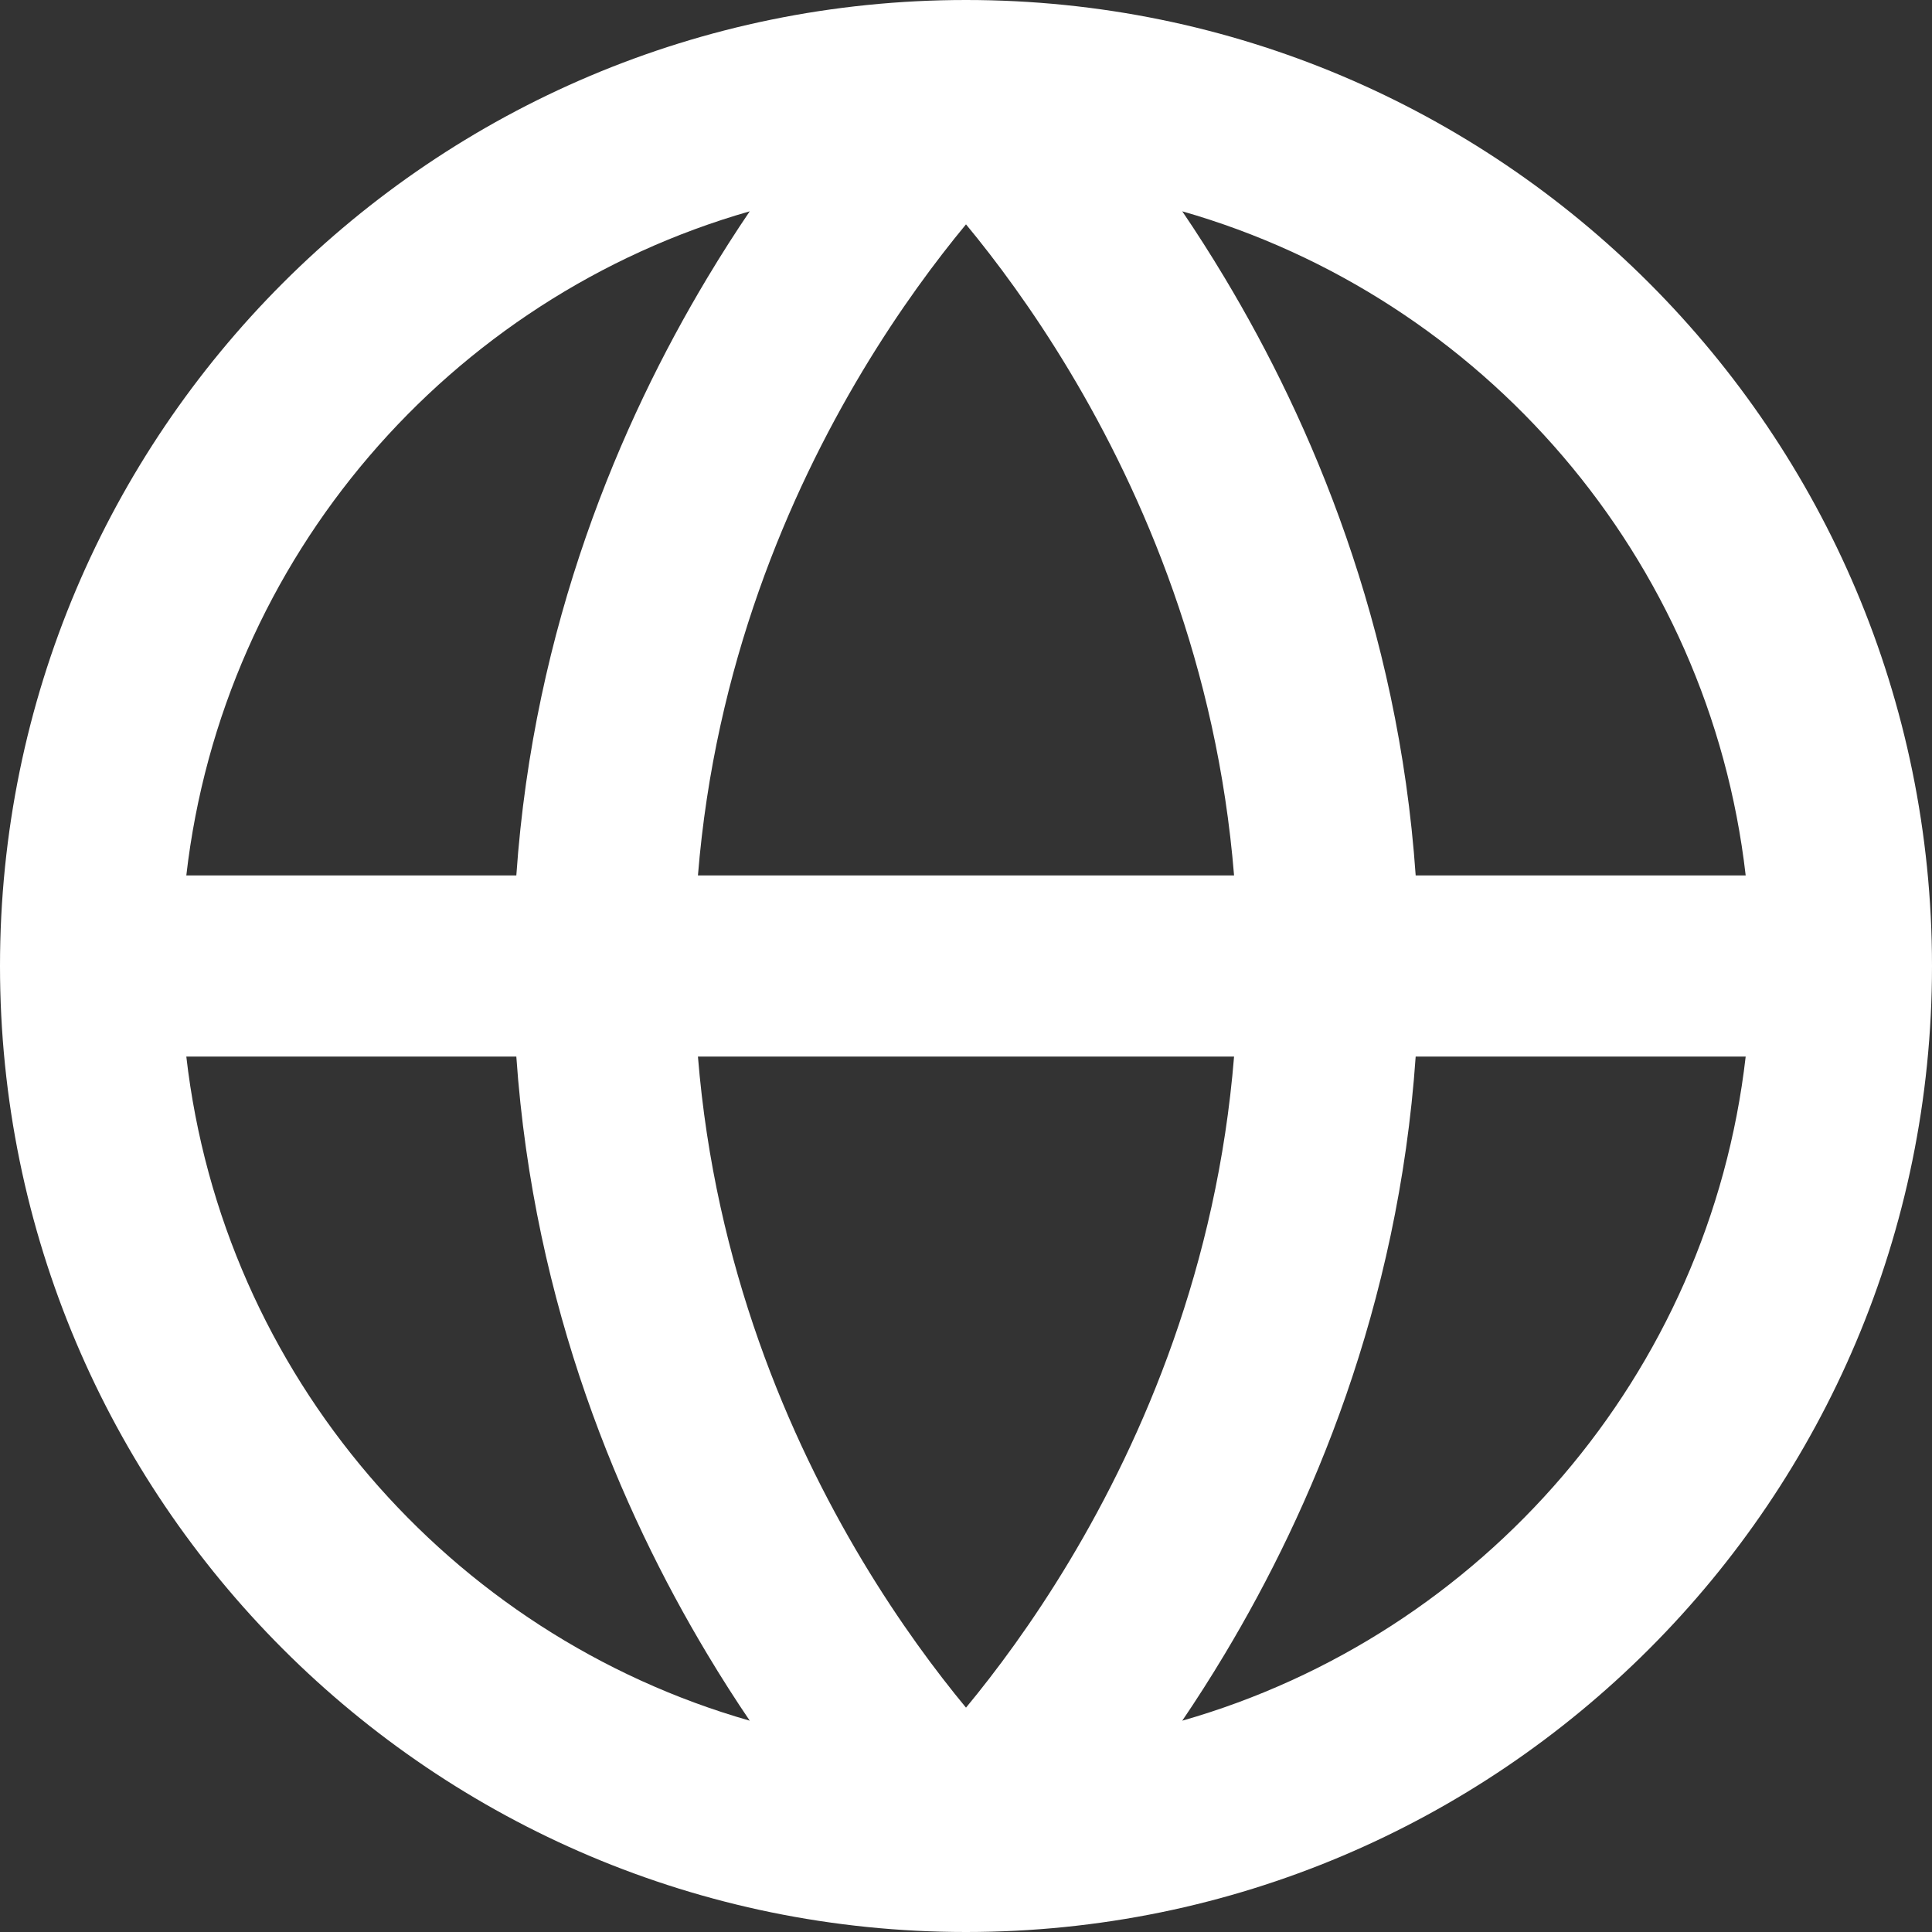 <svg width="16" height="16" viewBox="0 0 16 16" fill="none" xmlns="http://www.w3.org/2000/svg">
<rect x="0" y="0" width="16" height="16" fill="#333333" stroke="none"/>
<path fill-rule="evenodd" clip-rule="evenodd" d="M1.543 7.25H4.276C4.42 5.176 5.142 3.494 5.857 2.302C5.975 2.105 6.093 1.921 6.209 1.75C3.723 2.461 1.845 4.616 1.543 7.25ZM4.276 8.75H1.543C1.845 11.384 3.723 13.539 6.209 14.25C6.093 14.079 5.975 13.895 5.857 13.698C5.142 12.506 4.42 10.824 4.276 8.75ZM5.78 8.75H10.22C10.079 10.486 9.471 11.903 8.857 12.927C8.551 13.437 8.245 13.846 8 14.142C7.755 13.846 7.449 13.437 7.143 12.927C6.529 11.903 5.921 10.486 5.78 8.75ZM10.22 7.25H5.78C5.921 5.514 6.529 4.097 7.143 3.073C7.449 2.563 7.755 2.154 8 1.858C8.245 2.154 8.551 2.563 8.857 3.073C9.471 4.097 10.079 5.514 10.22 7.25ZM11.724 8.75C11.58 10.824 10.858 12.506 10.143 13.698C10.025 13.895 9.907 14.079 9.791 14.25C12.277 13.539 14.155 11.384 14.457 8.75H11.724ZM14.457 7.25H11.724C11.58 5.176 10.858 3.494 10.143 2.302C10.025 2.105 9.907 1.921 9.791 1.75C12.277 2.461 14.155 4.616 14.457 7.25ZM8 0C3.582 0 0 3.582 0 8C0 12.418 3.582 16 8 16C12.418 16 16 12.418 16 8C16 3.582 12.418 0 8 0Z" fill="white"/>
</svg>
